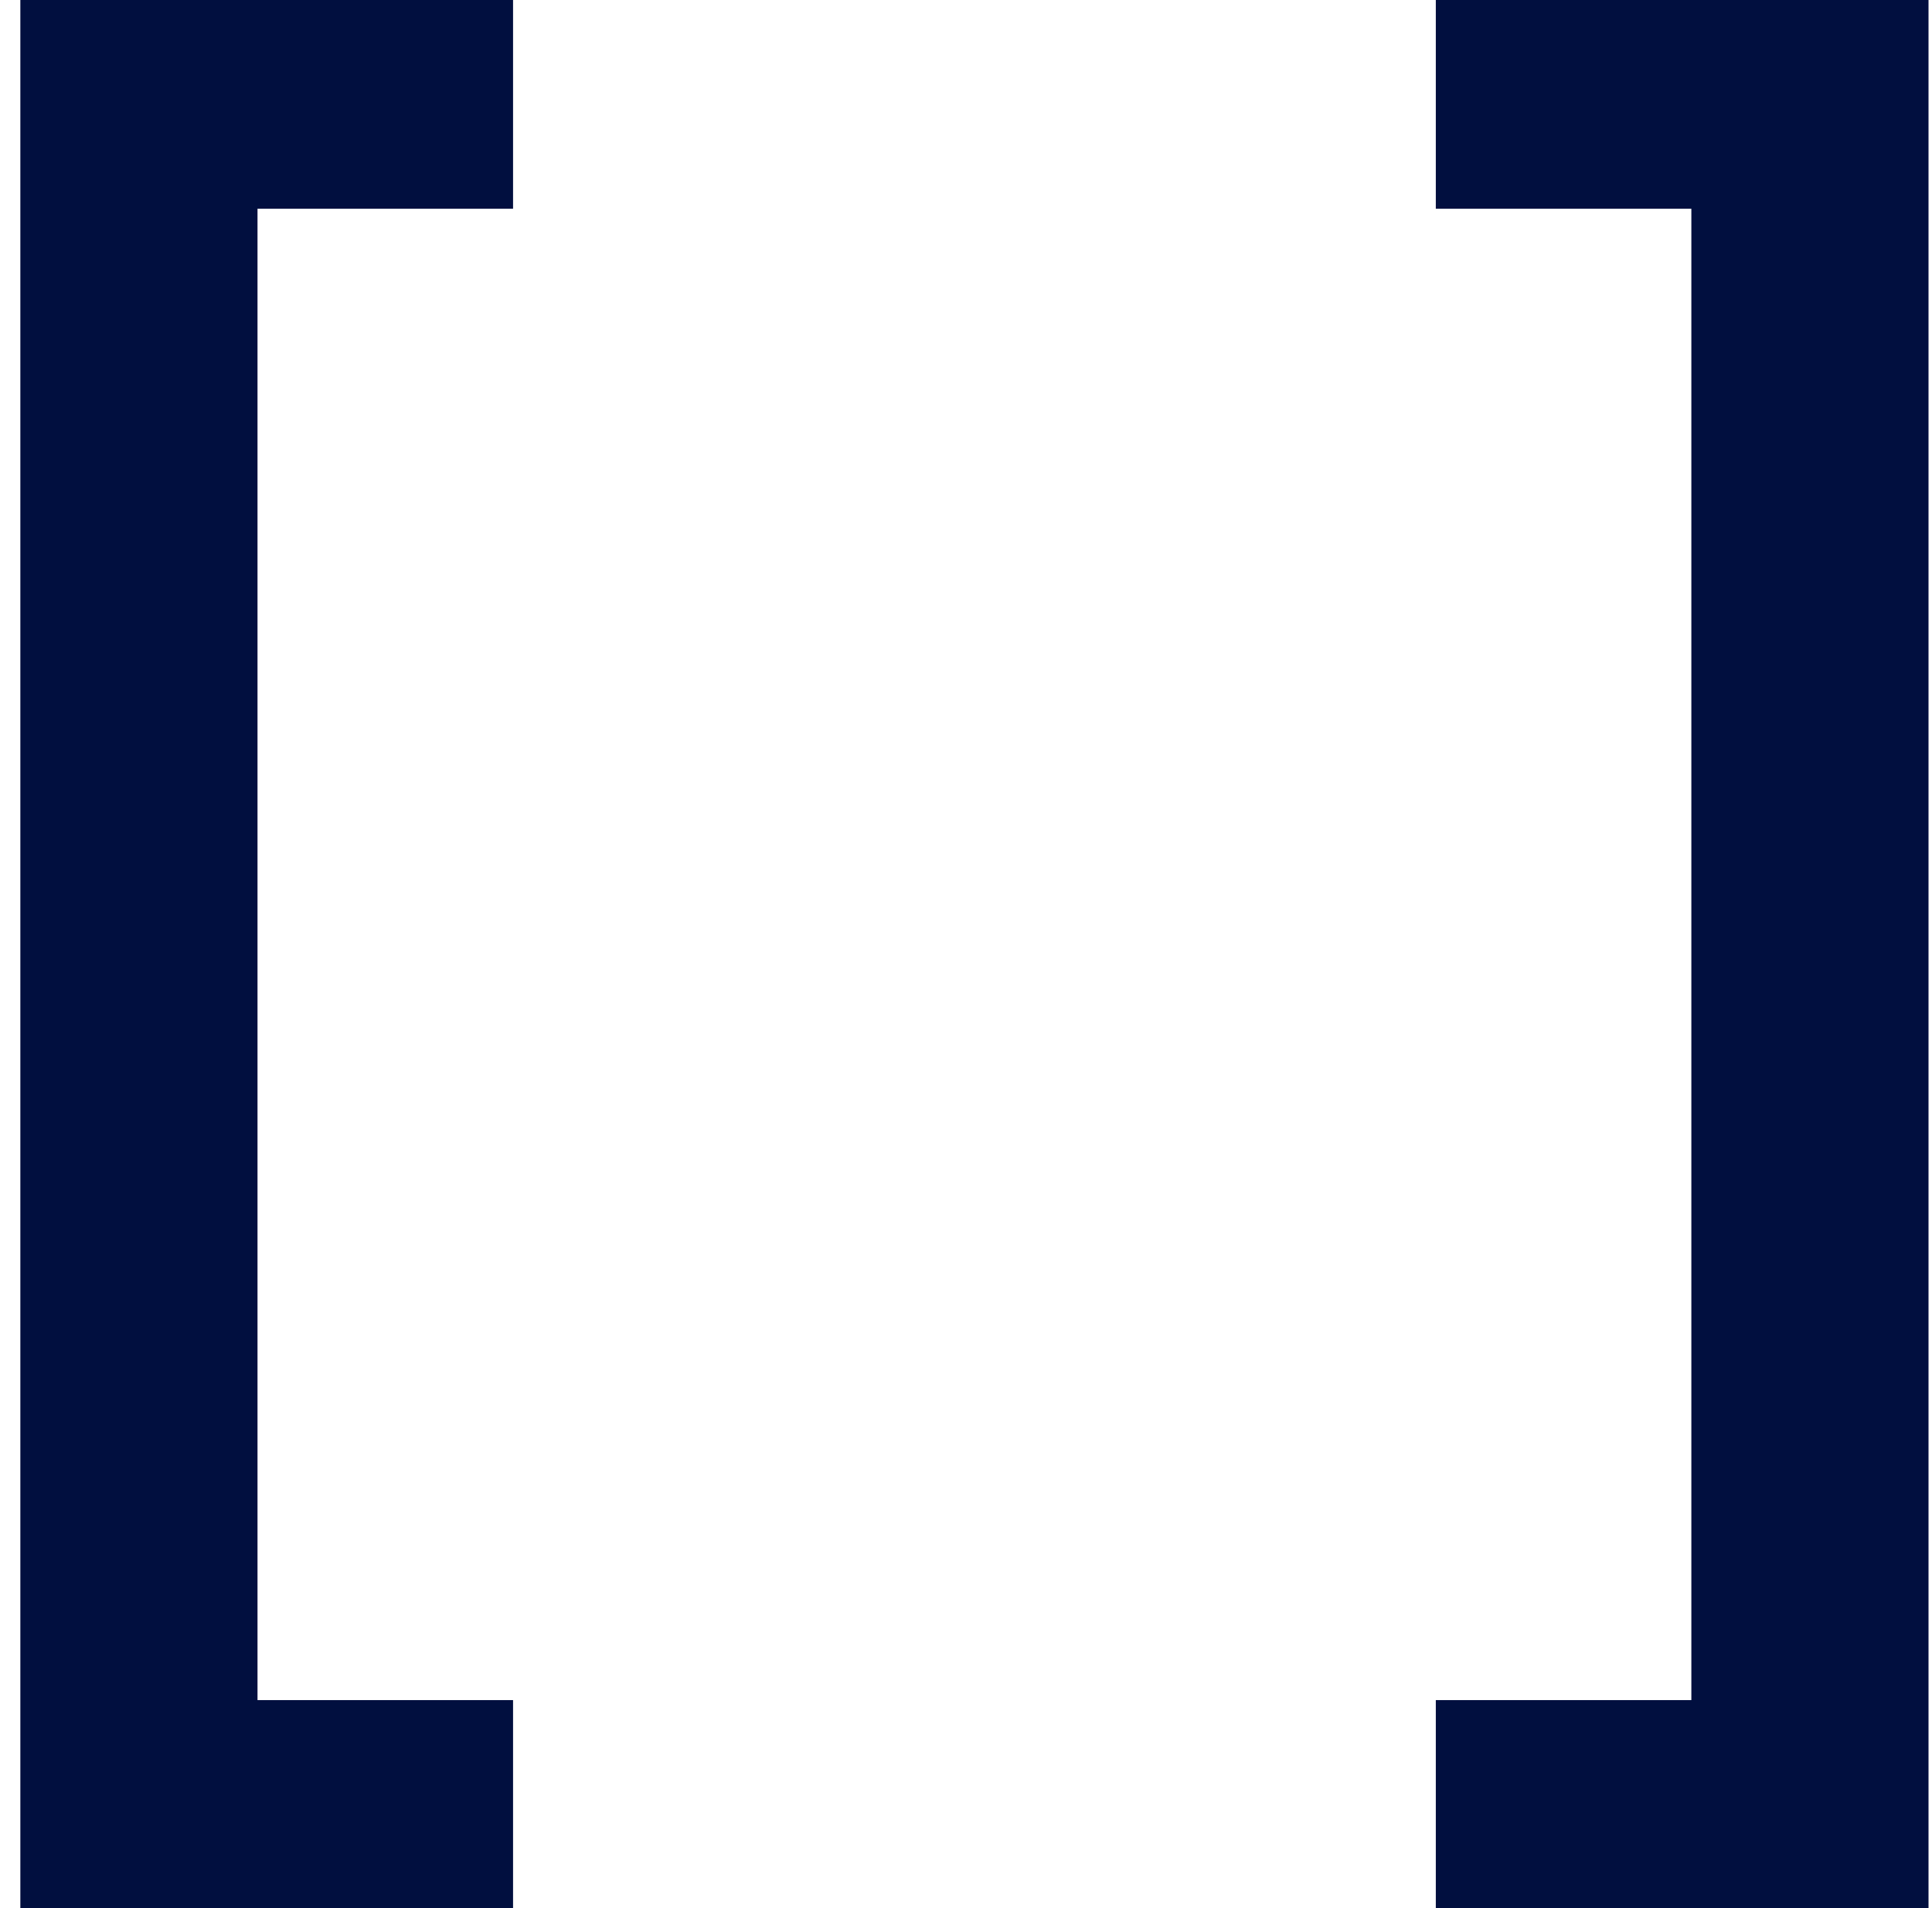 <svg width="81" height="80" viewBox="0 0 81 80" fill="none" xmlns="http://www.w3.org/2000/svg">
<path d="M80.854 0V80H60.197V71.279H70.911V8.752H60.197V0H80.854Z" fill="#010F3F"/>
<path d="M0.853 80V0H21.51V8.752H10.796V71.279H21.51V80H0.853Z" fill="#010F3F"/>
</svg>
